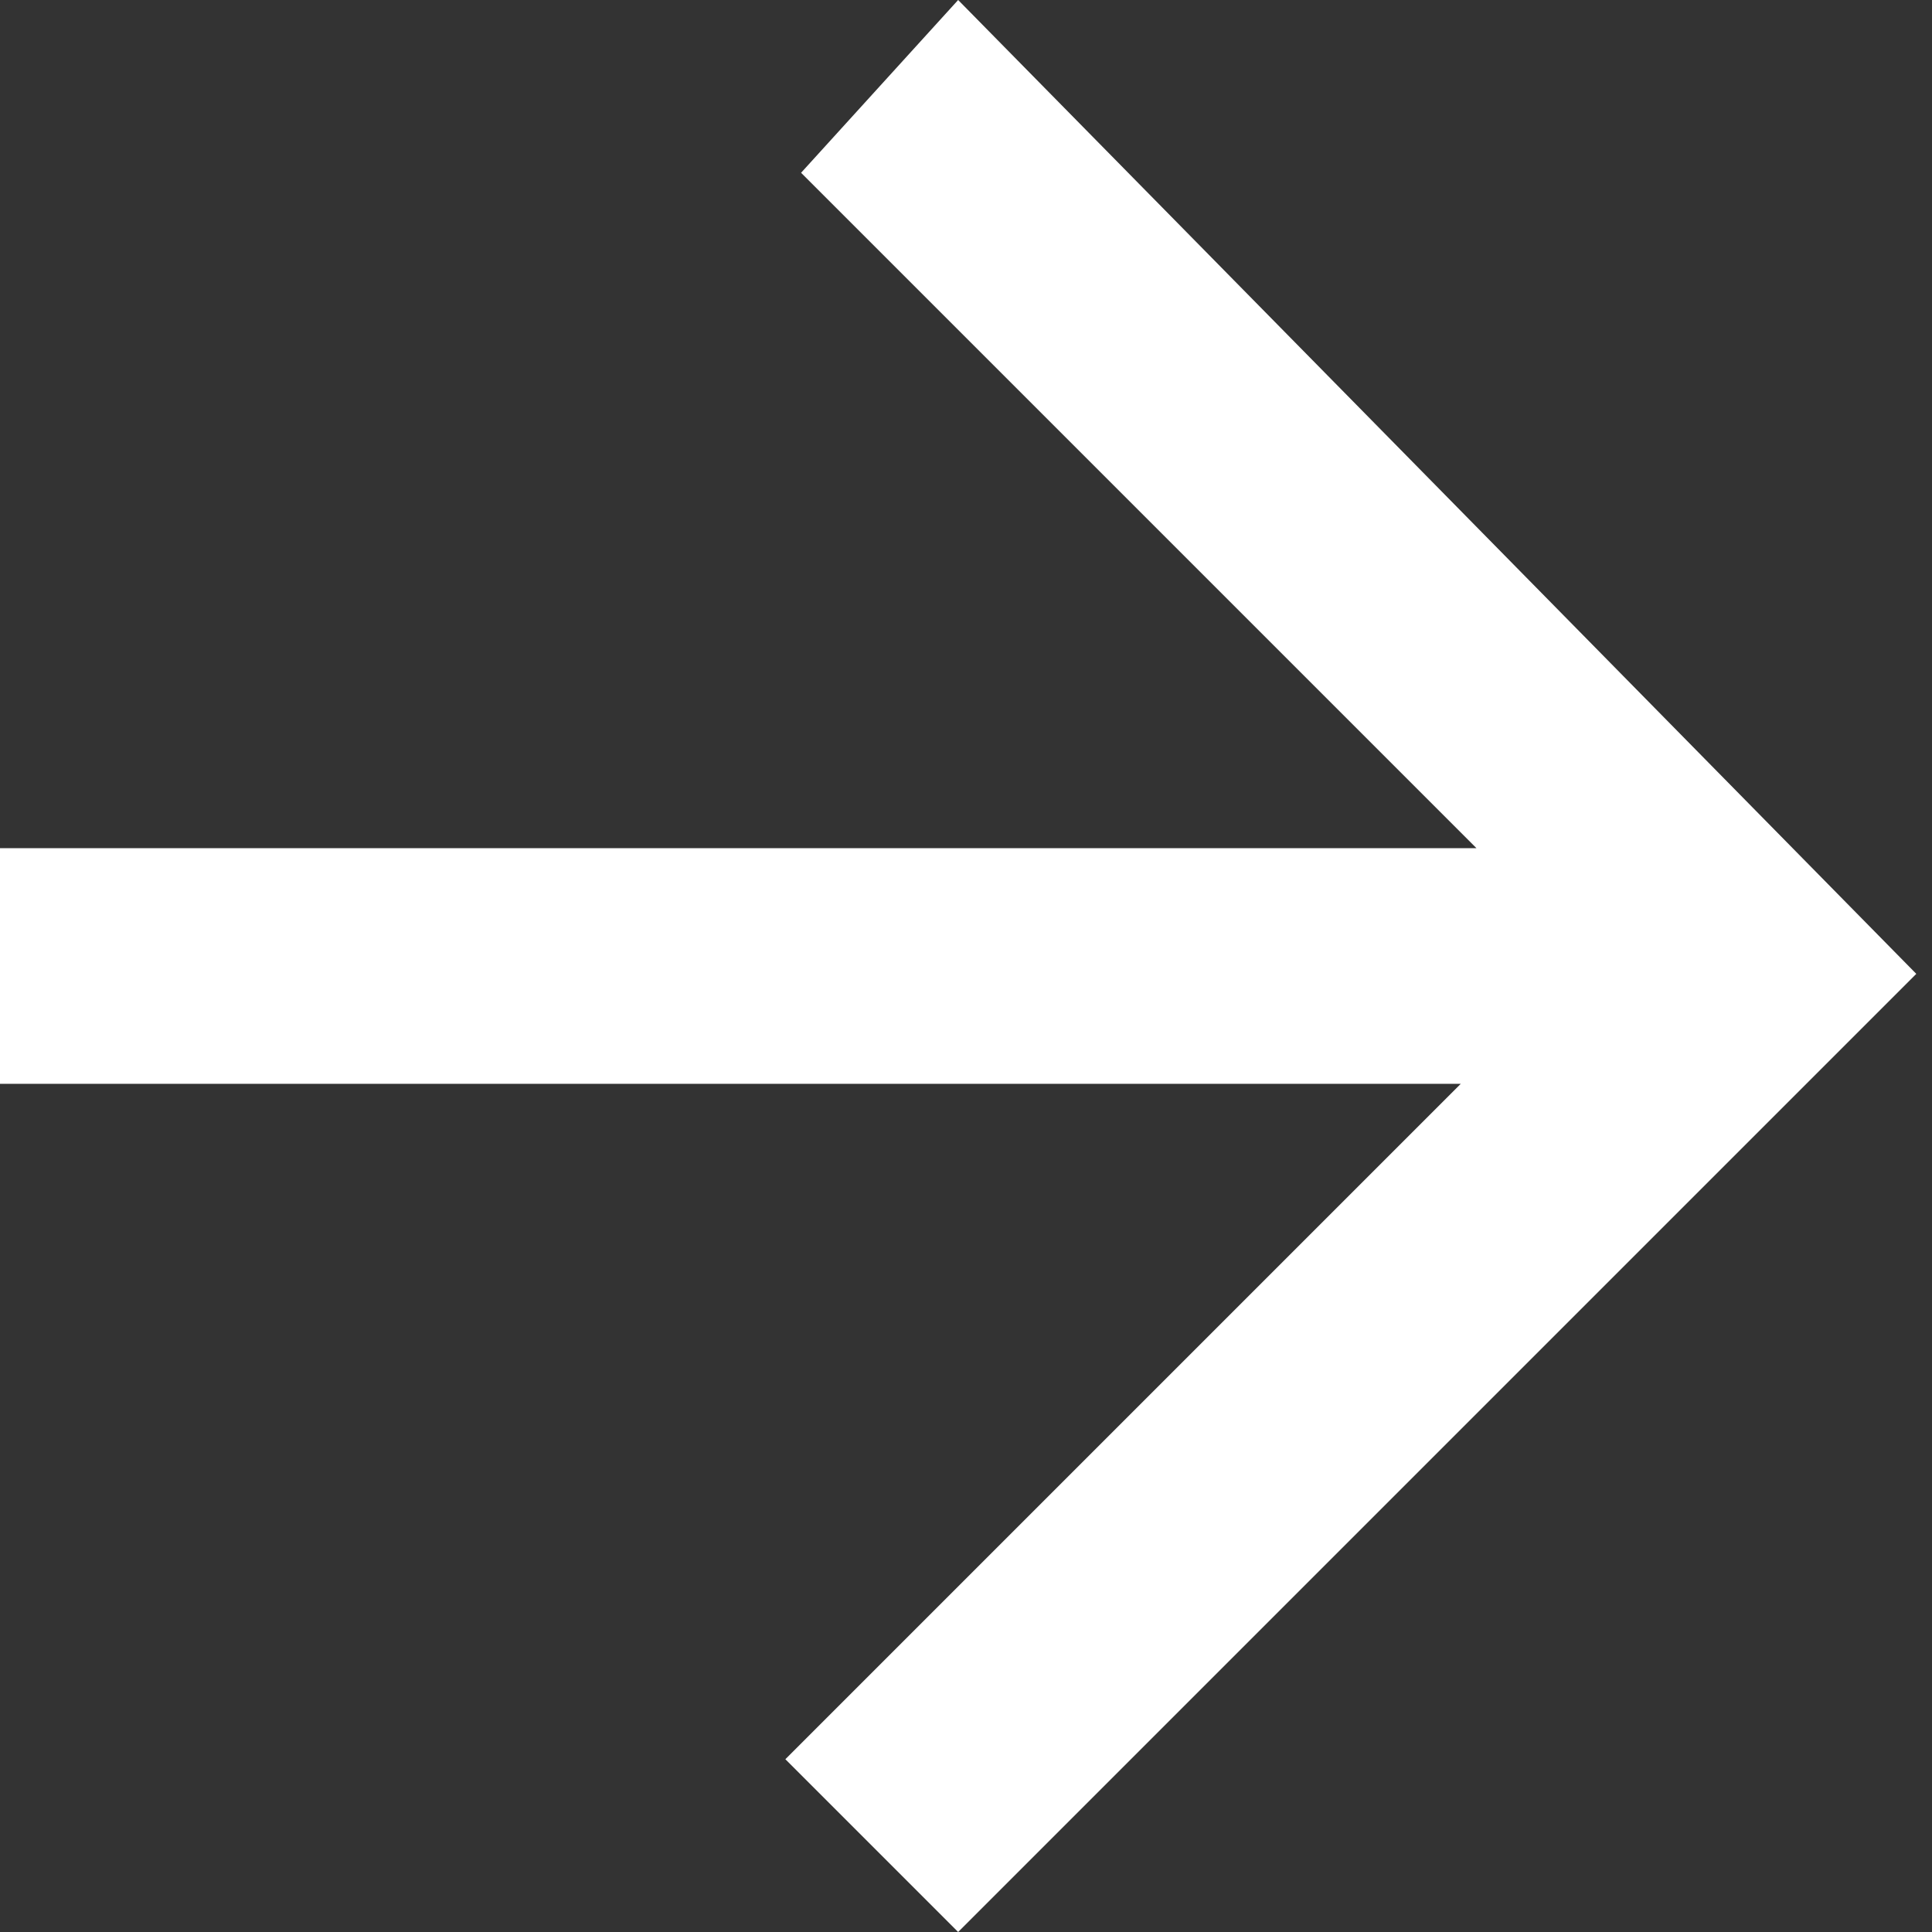<?xml version="1.0" encoding="utf-8"?>
<!-- Generator: Adobe Illustrator 19.0.0, SVG Export Plug-In . SVG Version: 6.00 Build 0)  -->
<svg version="1.1" id="Capa_1" xmlns="http://www.w3.org/2000/svg" xmlns:xlink="http://www.w3.org/1999/xlink" x="0px" y="0px"
	 width="12.3px" height="12.3px" viewBox="-414 292 12.3 12.3" style="enable-background:new -414 292 12.3 12.3;"
	 xml:space="preserve">
<rect x="-414" y="292" width="12.3" height="12.3" fill="#333333" stroke="none"/>
<style type="text/css">
	.st0{fill:#FFFFFF;}
</style>
<g id="XMLID_35_">
	<path id="a_50_" class="st0" d="M-414,298.9h9.3l-4.3,4.3l1.1,1.1l6.1-6.1l-6.1-6.2l-1,1.1l4.3,4.3h-9.4V298.9z"/>
</g>
</svg>
